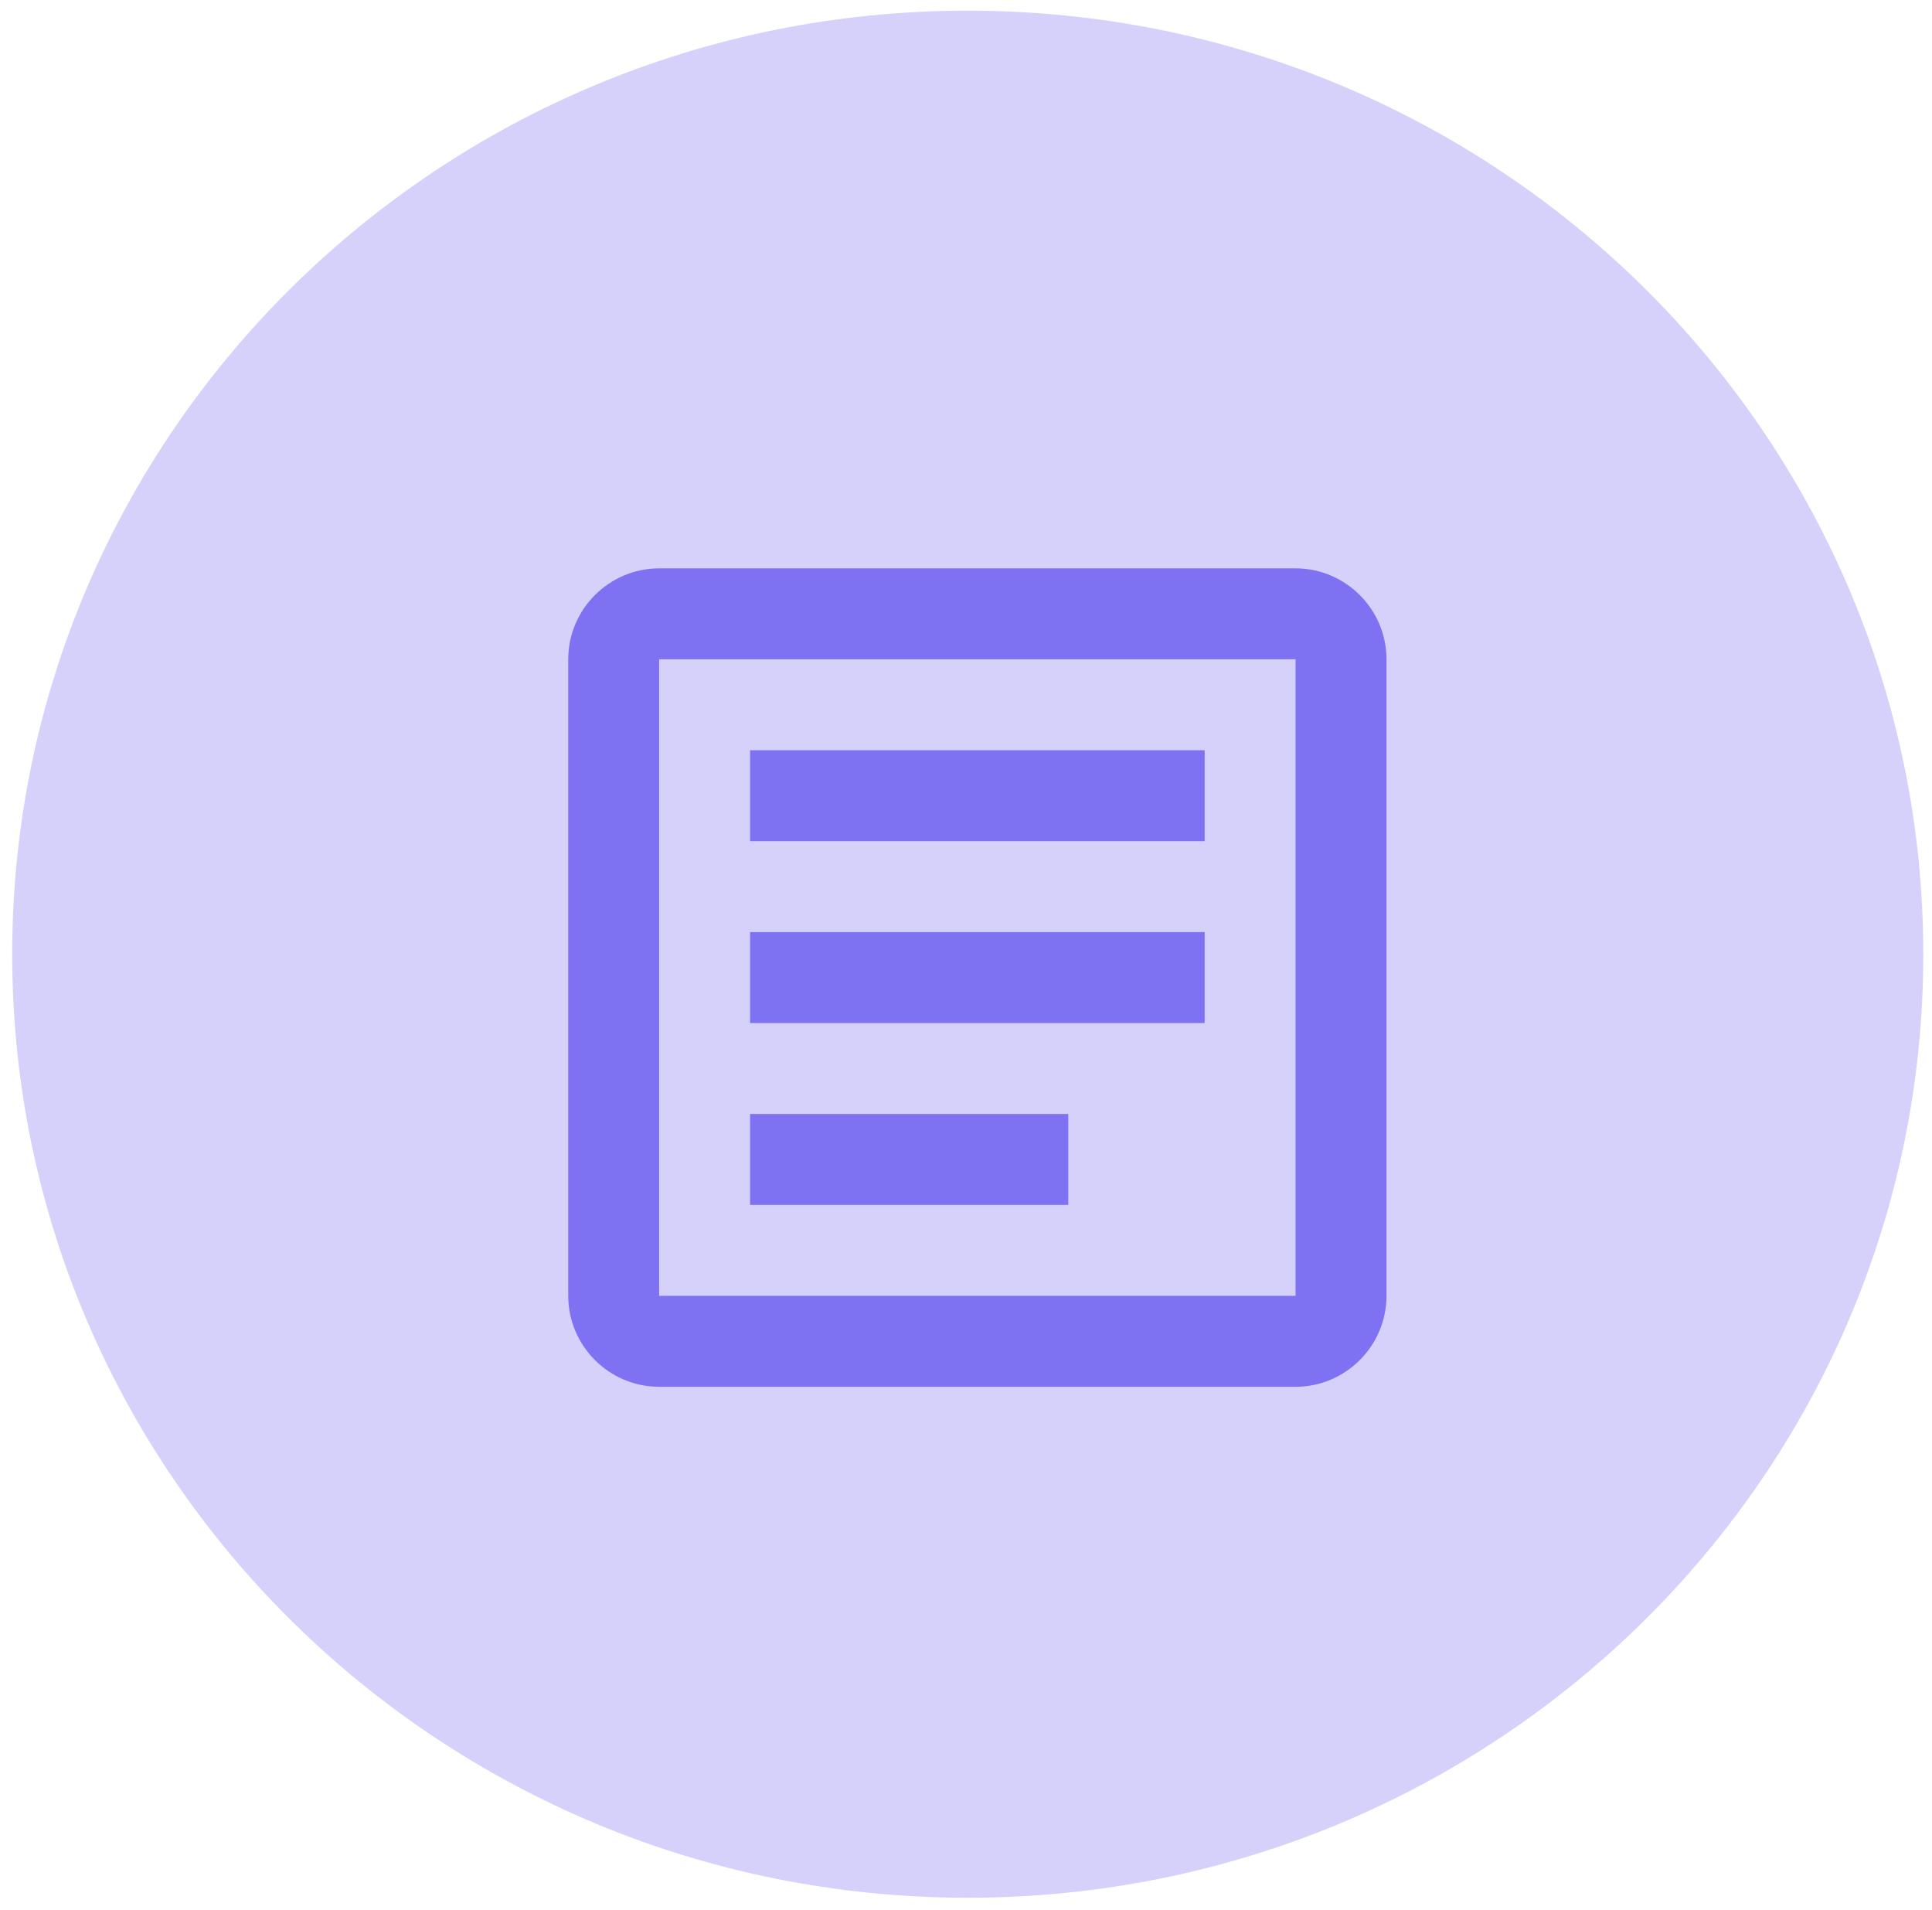 <svg
  width="85"
  height="84"
  viewBox="0 0 85 84"
  fill="none"
  xmlns="http://www.w3.org/2000/svg"
>
  <path
    fill-rule="evenodd"
    clip-rule="evenodd"
    d="M42.577 83.475C65.795 83.475 84.617 64.894 84.617 41.972C84.617 19.051 65.795 0.47 42.577 0.47C19.359 0.47 0.537 19.051 0.537 41.972C0.537 64.894 19.359 83.475 42.577 83.475Z"
    fill="#D5D1FB"
  />
  <path
    d="M57 29V57H29V29H57ZM57 25H29C26.8 25 25 26.8 25 29V57C25 59.2 26.8 61 29 61H57C59.2 61 61 59.2 61 57V29C61 26.8 59.2 25 57 25Z"
    fill="#7E72F2"
  />
  <path d="M47 53H33V49H47V53ZM53 45H33V41H53V45ZM53 37H33V33H53V37Z" fill="#7E72F2" />
</svg>
